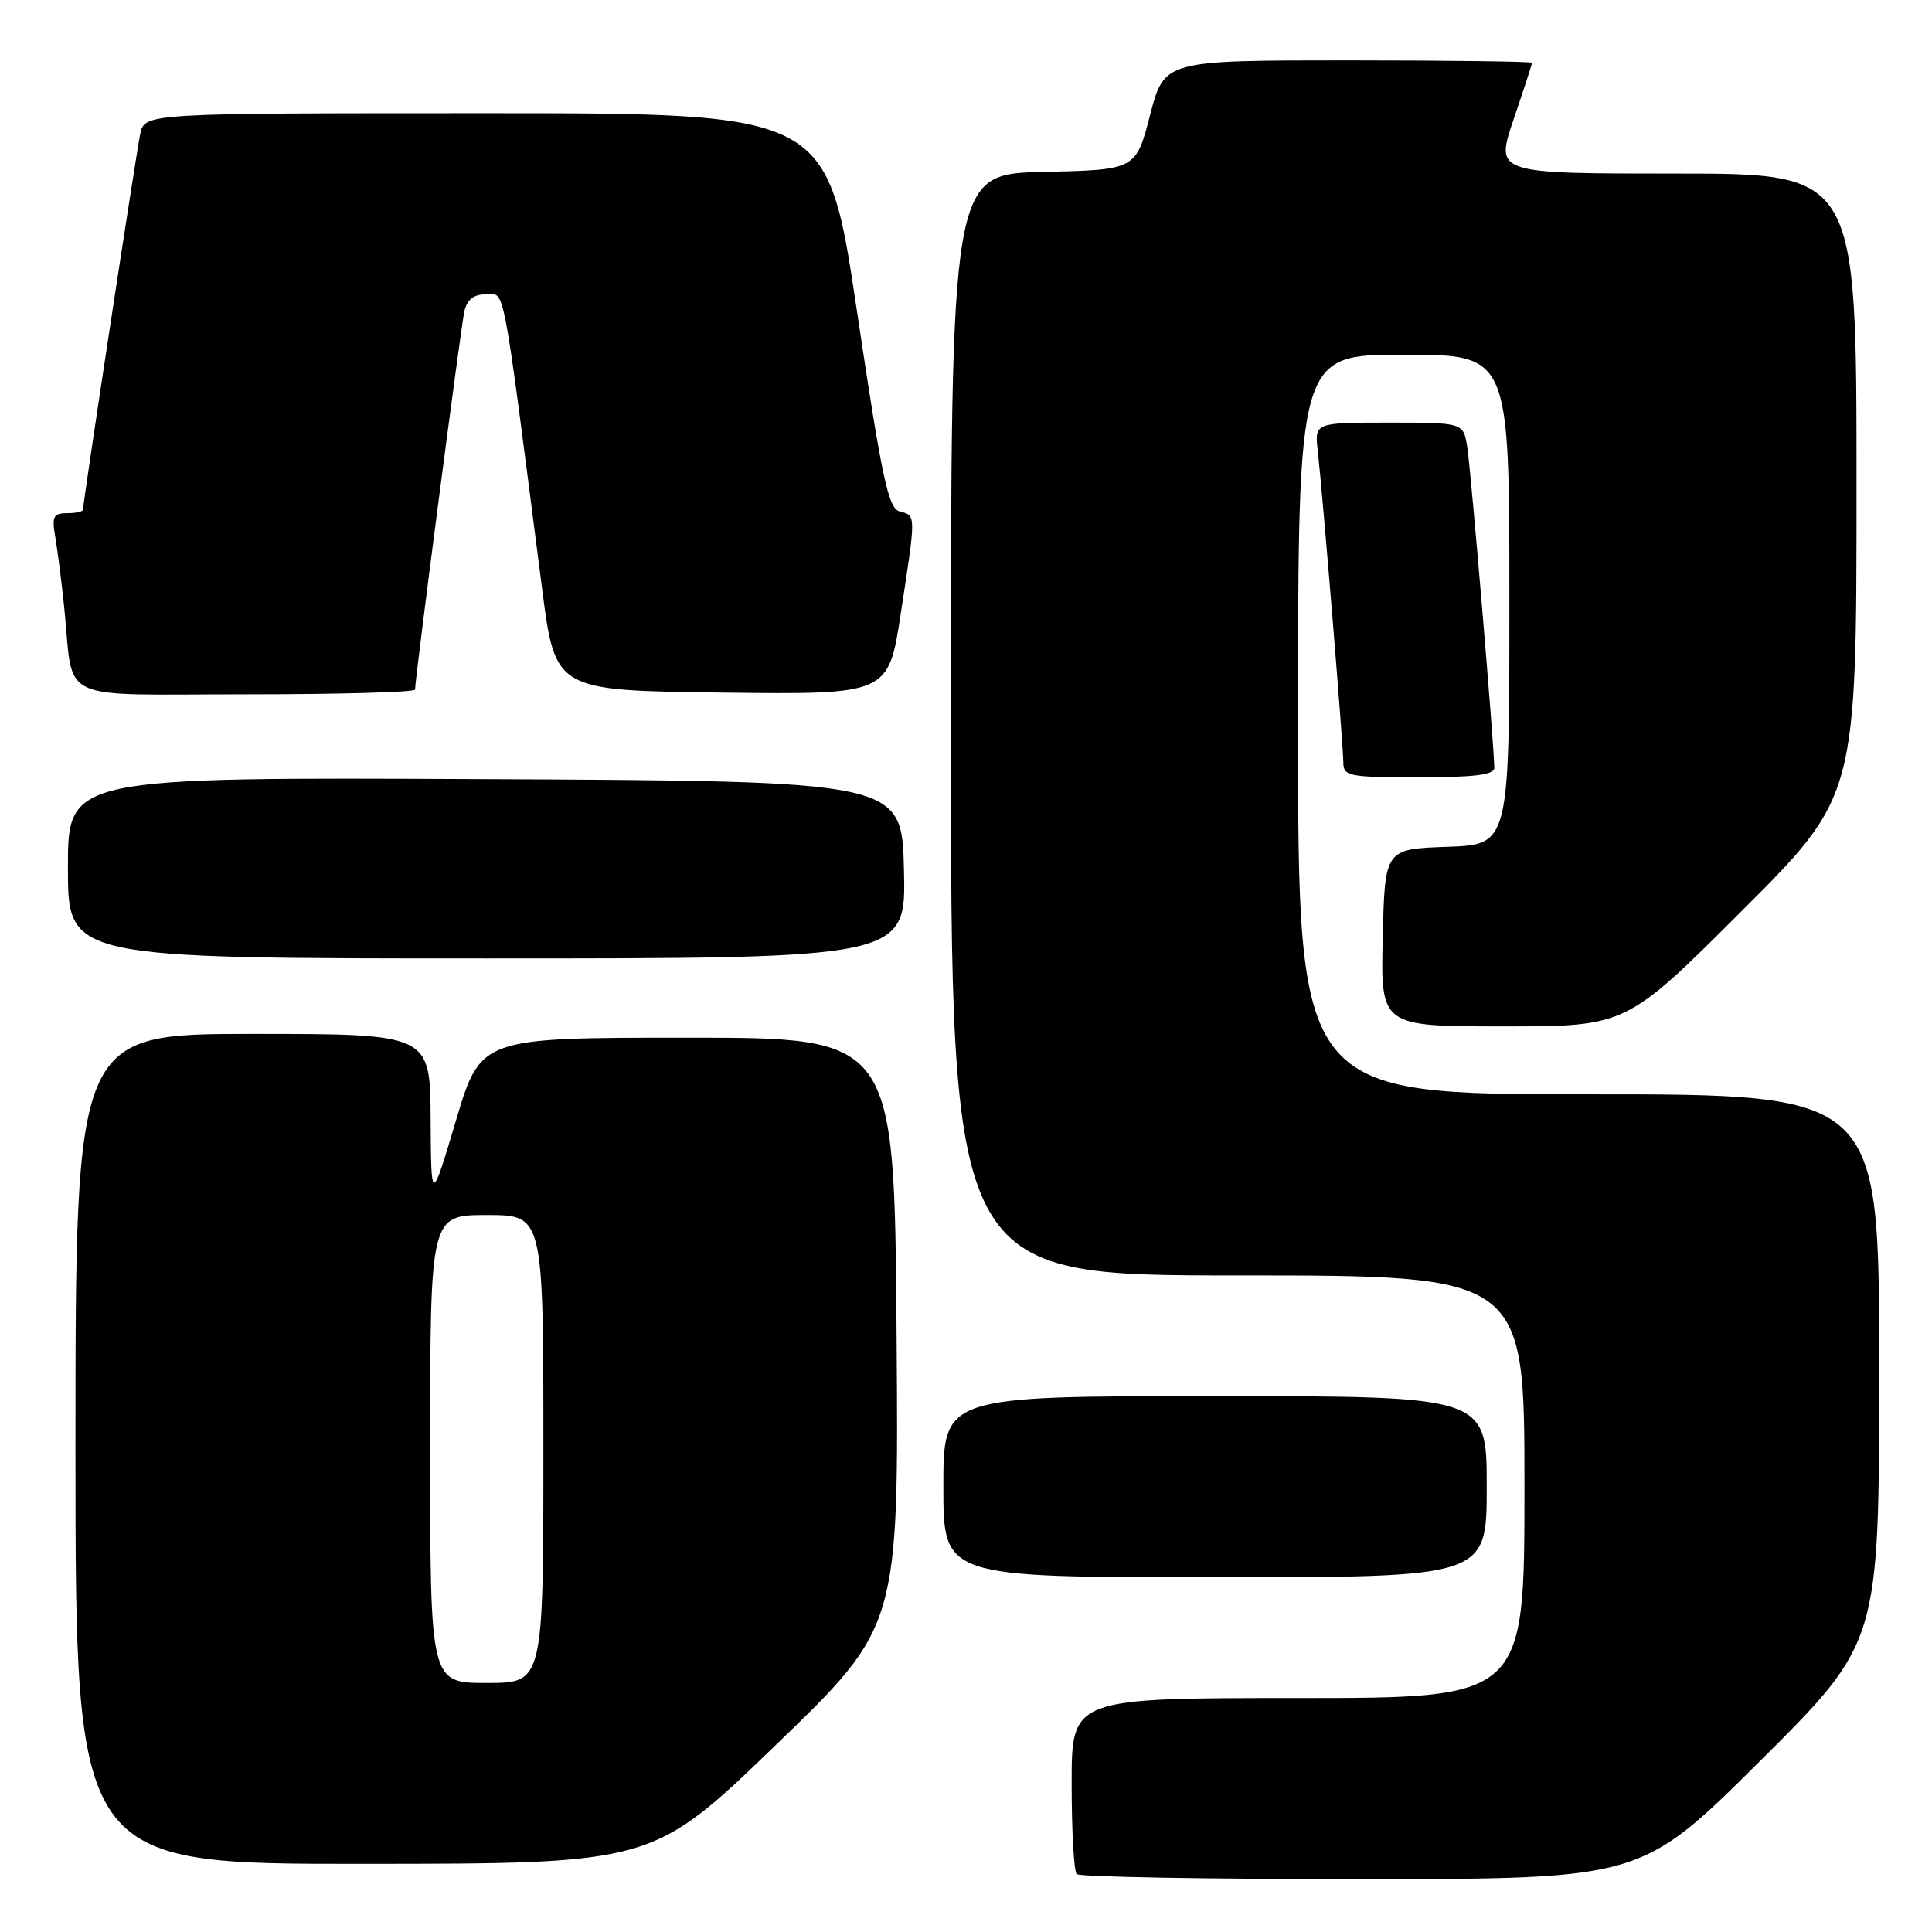<?xml version="1.0" encoding="UTF-8" standalone="no"?>
<!DOCTYPE svg PUBLIC "-//W3C//DTD SVG 1.1//EN" "http://www.w3.org/Graphics/SVG/1.1/DTD/svg11.dtd" >
<svg xmlns="http://www.w3.org/2000/svg" xmlns:xlink="http://www.w3.org/1999/xlink" version="1.1" viewBox="0 0 256 256">
 <g >
 <path fill="currentColor"
d=" M 233.25 233.31 C 249.00 217.63 249.00 217.63 249.00 181.32 C 249.00 145.00 249.00 145.00 210.50 145.00 C 172.00 145.00 172.00 145.00 172.00 96.00 C 172.00 47.00 172.00 47.00 186.00 47.00 C 200.00 47.00 200.00 47.00 200.00 79.46 C 200.00 111.92 200.00 111.92 191.75 112.21 C 183.50 112.50 183.50 112.50 183.22 124.25 C 182.94 136.00 182.94 136.00 199.21 136.00 C 215.48 136.00 215.48 136.00 230.74 120.76 C 246.00 105.52 246.00 105.52 246.00 64.26 C 246.00 23.00 246.00 23.00 222.06 23.00 C 198.12 23.00 198.12 23.00 200.56 15.82 C 201.90 11.88 203.00 8.50 203.00 8.32 C 203.00 8.15 192.04 8.00 178.64 8.00 C 154.28 8.00 154.28 8.00 152.39 15.25 C 150.50 22.50 150.50 22.50 138.25 22.78 C 126.00 23.06 126.00 23.06 126.00 96.03 C 126.00 169.00 126.00 169.00 164.00 169.00 C 202.00 169.00 202.00 169.00 202.00 197.00 C 202.00 225.00 202.00 225.00 172.00 225.00 C 142.00 225.00 142.00 225.00 142.00 236.33 C 142.00 242.57 142.30 247.97 142.67 248.33 C 143.03 248.70 160.02 249.00 180.42 248.99 C 217.50 248.98 217.50 248.98 233.25 233.31 Z  M 102.80 231.22 C 119.10 215.50 119.10 215.50 118.80 176.50 C 118.50 137.50 118.50 137.50 91.10 137.50 C 63.69 137.50 63.69 137.50 60.41 148.50 C 57.13 159.50 57.13 159.50 57.06 148.25 C 57.00 137.00 57.00 137.00 33.50 137.00 C 10.00 137.00 10.00 137.00 10.00 192.00 C 10.00 247.00 10.00 247.00 48.25 246.97 C 86.50 246.95 86.50 246.95 102.80 231.22 Z  M 197.00 197.00 C 197.00 185.00 197.00 185.00 161.00 185.00 C 125.00 185.00 125.00 185.00 125.00 197.00 C 125.00 209.00 125.00 209.00 161.00 209.00 C 197.00 209.00 197.00 209.00 197.00 197.00 Z  M 119.78 115.25 C 119.50 103.50 119.50 103.50 64.25 103.24 C 9.00 102.98 9.00 102.98 9.00 114.99 C 9.00 127.00 9.00 127.00 64.53 127.00 C 120.06 127.00 120.06 127.00 119.78 115.25 Z  M 198.00 101.75 C 198.01 99.11 194.91 62.34 194.42 59.25 C 193.91 56.00 193.91 56.00 184.05 56.00 C 174.19 56.00 174.19 56.00 174.61 59.75 C 175.27 65.54 178.00 98.86 178.00 101.05 C 178.00 102.85 178.75 103.00 188.00 103.00 C 195.33 103.00 198.00 102.67 198.00 101.75 Z  M 55.00 91.37 C 55.00 89.89 61.07 43.30 61.53 41.25 C 61.88 39.70 62.77 39.00 64.39 39.00 C 66.98 39.00 66.44 36.18 71.83 78.00 C 73.57 91.50 73.57 91.50 95.64 91.77 C 117.72 92.04 117.72 92.04 119.36 81.27 C 121.39 68.03 121.39 68.34 119.22 67.77 C 117.70 67.37 116.86 63.43 113.54 41.15 C 109.64 15.00 109.64 15.00 64.40 15.00 C 19.16 15.00 19.16 15.00 18.58 17.75 C 18.03 20.39 11.00 66.55 11.00 67.52 C 11.00 67.79 10.05 68.00 8.89 68.00 C 7.06 68.00 6.85 68.43 7.34 71.25 C 7.64 73.04 8.17 77.20 8.51 80.50 C 9.82 93.31 7.08 92.00 32.58 92.00 C 44.91 92.00 55.00 91.72 55.00 91.37 Z  M 57.00 192.00 C 57.00 161.00 57.00 161.00 64.50 161.00 C 72.00 161.00 72.00 161.00 72.00 192.00 C 72.00 223.00 72.00 223.00 64.50 223.00 C 57.00 223.00 57.00 223.00 57.00 192.00 Z "/>
</g>
</svg>